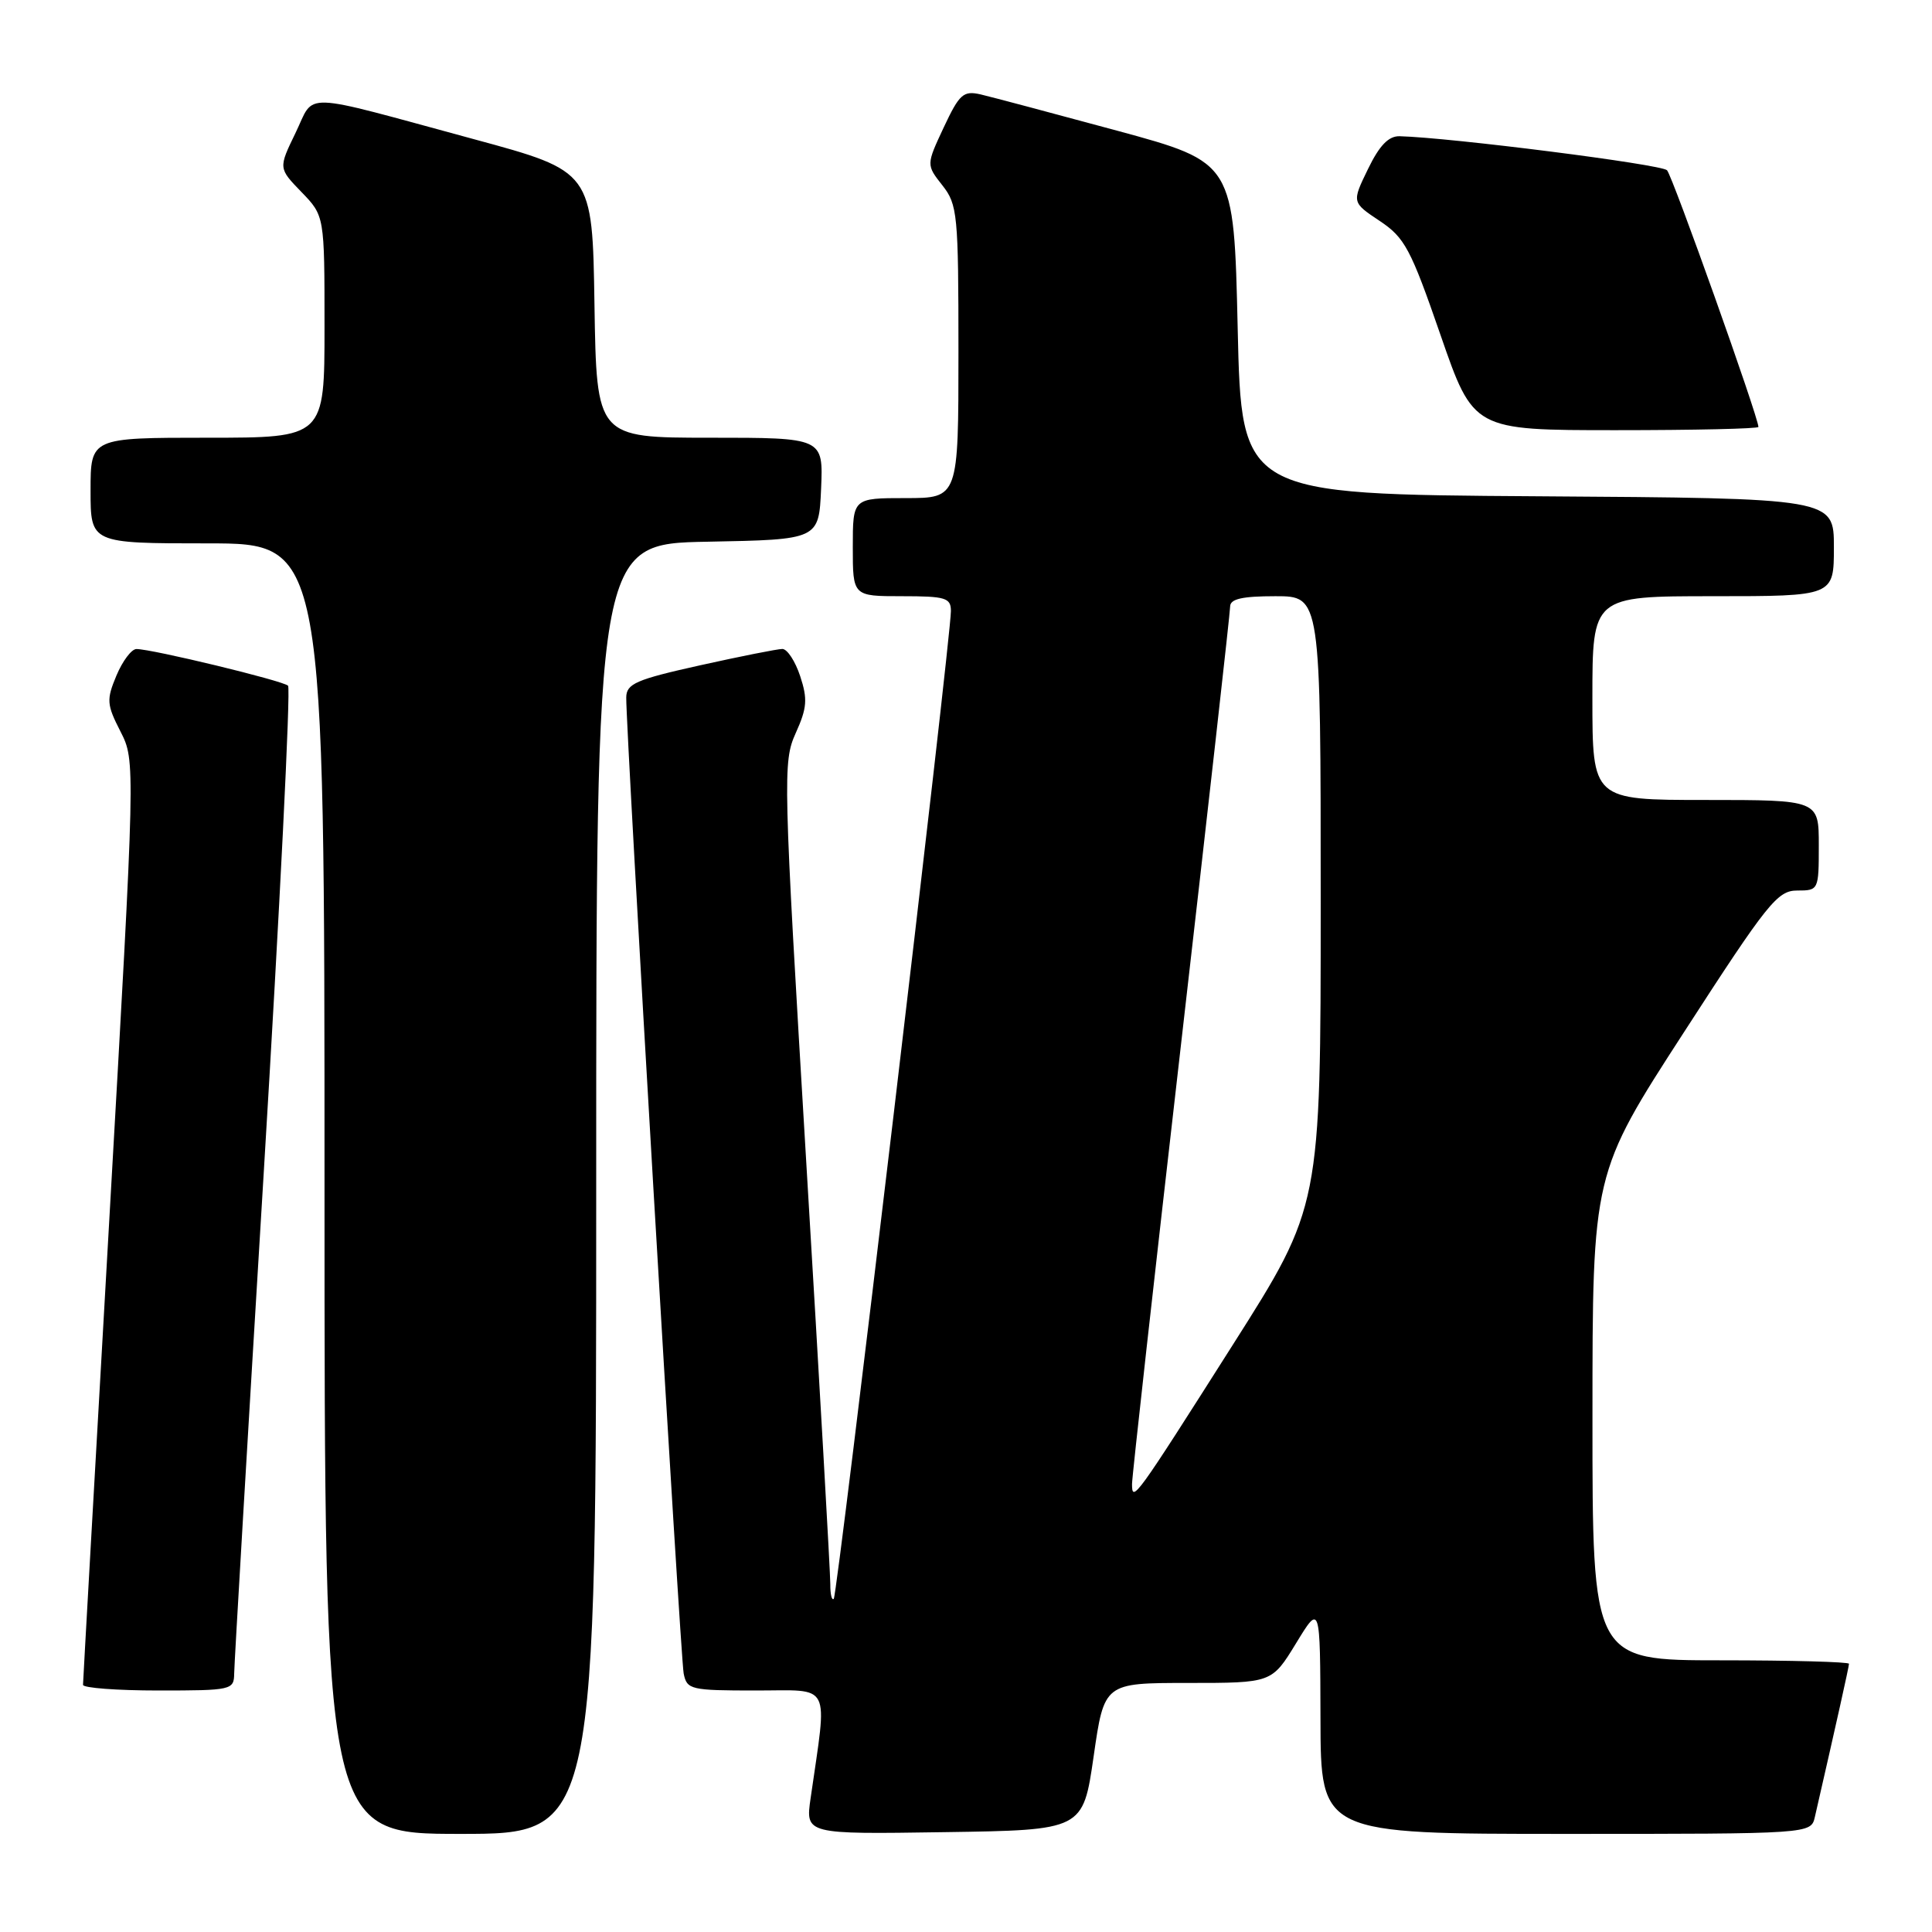 <?xml version="1.0" encoding="UTF-8" standalone="no"?>
<!DOCTYPE svg PUBLIC "-//W3C//DTD SVG 1.1//EN" "http://www.w3.org/Graphics/SVG/1.1/DTD/svg11.dtd" >
<svg xmlns="http://www.w3.org/2000/svg" xmlns:xlink="http://www.w3.org/1999/xlink" version="1.1" viewBox="0 0 256 256">
 <g >
 <path fill="currentColor"
d=" M 79.00 157.53 C 79.00 72.05 79.00 72.05 93.75 71.78 C 108.50 71.50 108.50 71.50 108.80 64.75 C 109.09 58.00 109.09 58.00 94.07 58.00 C 79.05 58.00 79.05 58.00 78.77 40.35 C 78.50 22.70 78.50 22.70 62.75 18.43 C 39.33 12.08 41.80 12.17 39.16 17.61 C 36.89 22.29 36.89 22.29 39.94 25.44 C 43.00 28.60 43.00 28.60 43.00 43.30 C 43.00 58.00 43.00 58.00 27.50 58.00 C 12.00 58.00 12.00 58.00 12.00 65.00 C 12.00 72.00 12.00 72.00 27.50 72.00 C 43.00 72.00 43.00 72.00 43.00 157.50 C 43.00 243.00 43.00 243.00 61.00 243.00 C 79.00 243.00 79.00 243.00 79.00 157.53 Z  M 144.91 232.75 C 146.31 223.00 146.31 223.00 157.42 223.00 C 168.52 223.00 168.52 223.00 171.73 217.75 C 174.93 212.50 174.93 212.50 174.97 227.75 C 175.00 243.00 175.00 243.00 207.48 243.00 C 239.96 243.00 239.96 243.00 240.48 240.75 C 243.28 228.54 245.00 220.84 245.00 220.46 C 245.00 220.21 237.35 220.00 228.00 220.00 C 211.00 220.00 211.00 220.00 211.01 187.75 C 211.01 155.50 211.01 155.50 223.15 136.75 C 234.23 119.61 235.52 118.00 238.14 118.00 C 240.97 118.00 241.00 117.94 241.00 112.00 C 241.00 106.00 241.00 106.00 226.00 106.00 C 211.00 106.00 211.00 106.00 211.00 92.50 C 211.00 79.00 211.00 79.00 227.00 79.00 C 243.00 79.00 243.00 79.00 243.00 72.51 C 243.00 66.02 243.00 66.02 203.75 65.76 C 164.50 65.50 164.50 65.50 164.00 43.51 C 163.50 21.52 163.50 21.52 148.00 17.31 C 139.47 15.00 131.35 12.84 129.94 12.51 C 127.65 11.99 127.13 12.45 125.05 16.88 C 122.73 21.84 122.73 21.84 124.87 24.56 C 126.88 27.11 127.00 28.38 127.00 46.63 C 127.00 66.00 127.00 66.00 120.00 66.00 C 113.00 66.00 113.00 66.00 113.00 72.50 C 113.00 79.00 113.00 79.00 119.50 79.00 C 125.30 79.00 126.00 79.21 126.00 80.97 C 126.00 84.60 110.97 211.36 110.48 211.85 C 110.22 212.12 110.01 211.25 110.02 209.92 C 110.03 208.59 108.61 183.56 106.85 154.29 C 103.76 102.72 103.72 100.96 105.44 97.13 C 106.94 93.81 107.03 92.63 106.03 89.60 C 105.38 87.62 104.32 86.00 103.67 85.99 C 103.03 85.99 98.11 86.97 92.75 88.16 C 84.25 90.05 83.00 90.60 82.98 92.42 C 82.93 96.76 90.16 219.60 90.59 221.75 C 91.02 223.89 91.50 224.00 100.16 224.00 C 110.32 224.00 109.65 222.67 107.41 238.27 C 106.72 243.05 106.72 243.05 125.11 242.77 C 143.50 242.50 143.50 242.50 144.91 232.75 Z  M 31.03 221.75 C 31.04 220.51 32.80 190.70 34.94 155.50 C 37.08 120.30 38.53 91.21 38.17 90.86 C 37.47 90.19 20.14 86.00 18.08 86.00 C 17.43 86.00 16.24 87.58 15.43 89.51 C 14.09 92.72 14.13 93.34 15.96 96.92 C 17.95 100.83 17.95 100.83 14.48 161.66 C 12.57 195.12 11.00 222.84 11.00 223.25 C 11.00 223.66 15.50 224.00 21.00 224.00 C 30.70 224.00 31.00 223.93 31.03 221.75 Z  M 233.00 56.57 C 233.00 55.29 221.63 23.35 220.89 22.56 C 220.16 21.78 192.26 18.23 185.45 18.05 C 183.99 18.02 182.78 19.27 181.26 22.41 C 179.12 26.81 179.12 26.81 182.81 29.27 C 186.14 31.49 186.92 32.95 190.87 44.37 C 195.24 57.00 195.24 57.00 214.12 57.00 C 224.50 57.00 233.00 56.81 233.00 56.57 Z  M 150.00 196.64 C 150.00 195.67 152.93 169.42 156.50 138.31 C 160.07 107.20 163.00 81.12 163.00 80.37 C 163.00 79.36 164.59 79.00 169.00 79.00 C 175.00 79.00 175.00 79.00 175.00 119.42 C 175.00 159.85 175.00 159.85 163.37 178.17 C 150.41 198.59 150.00 199.15 150.00 196.64 Z "/>
</g>
</svg>